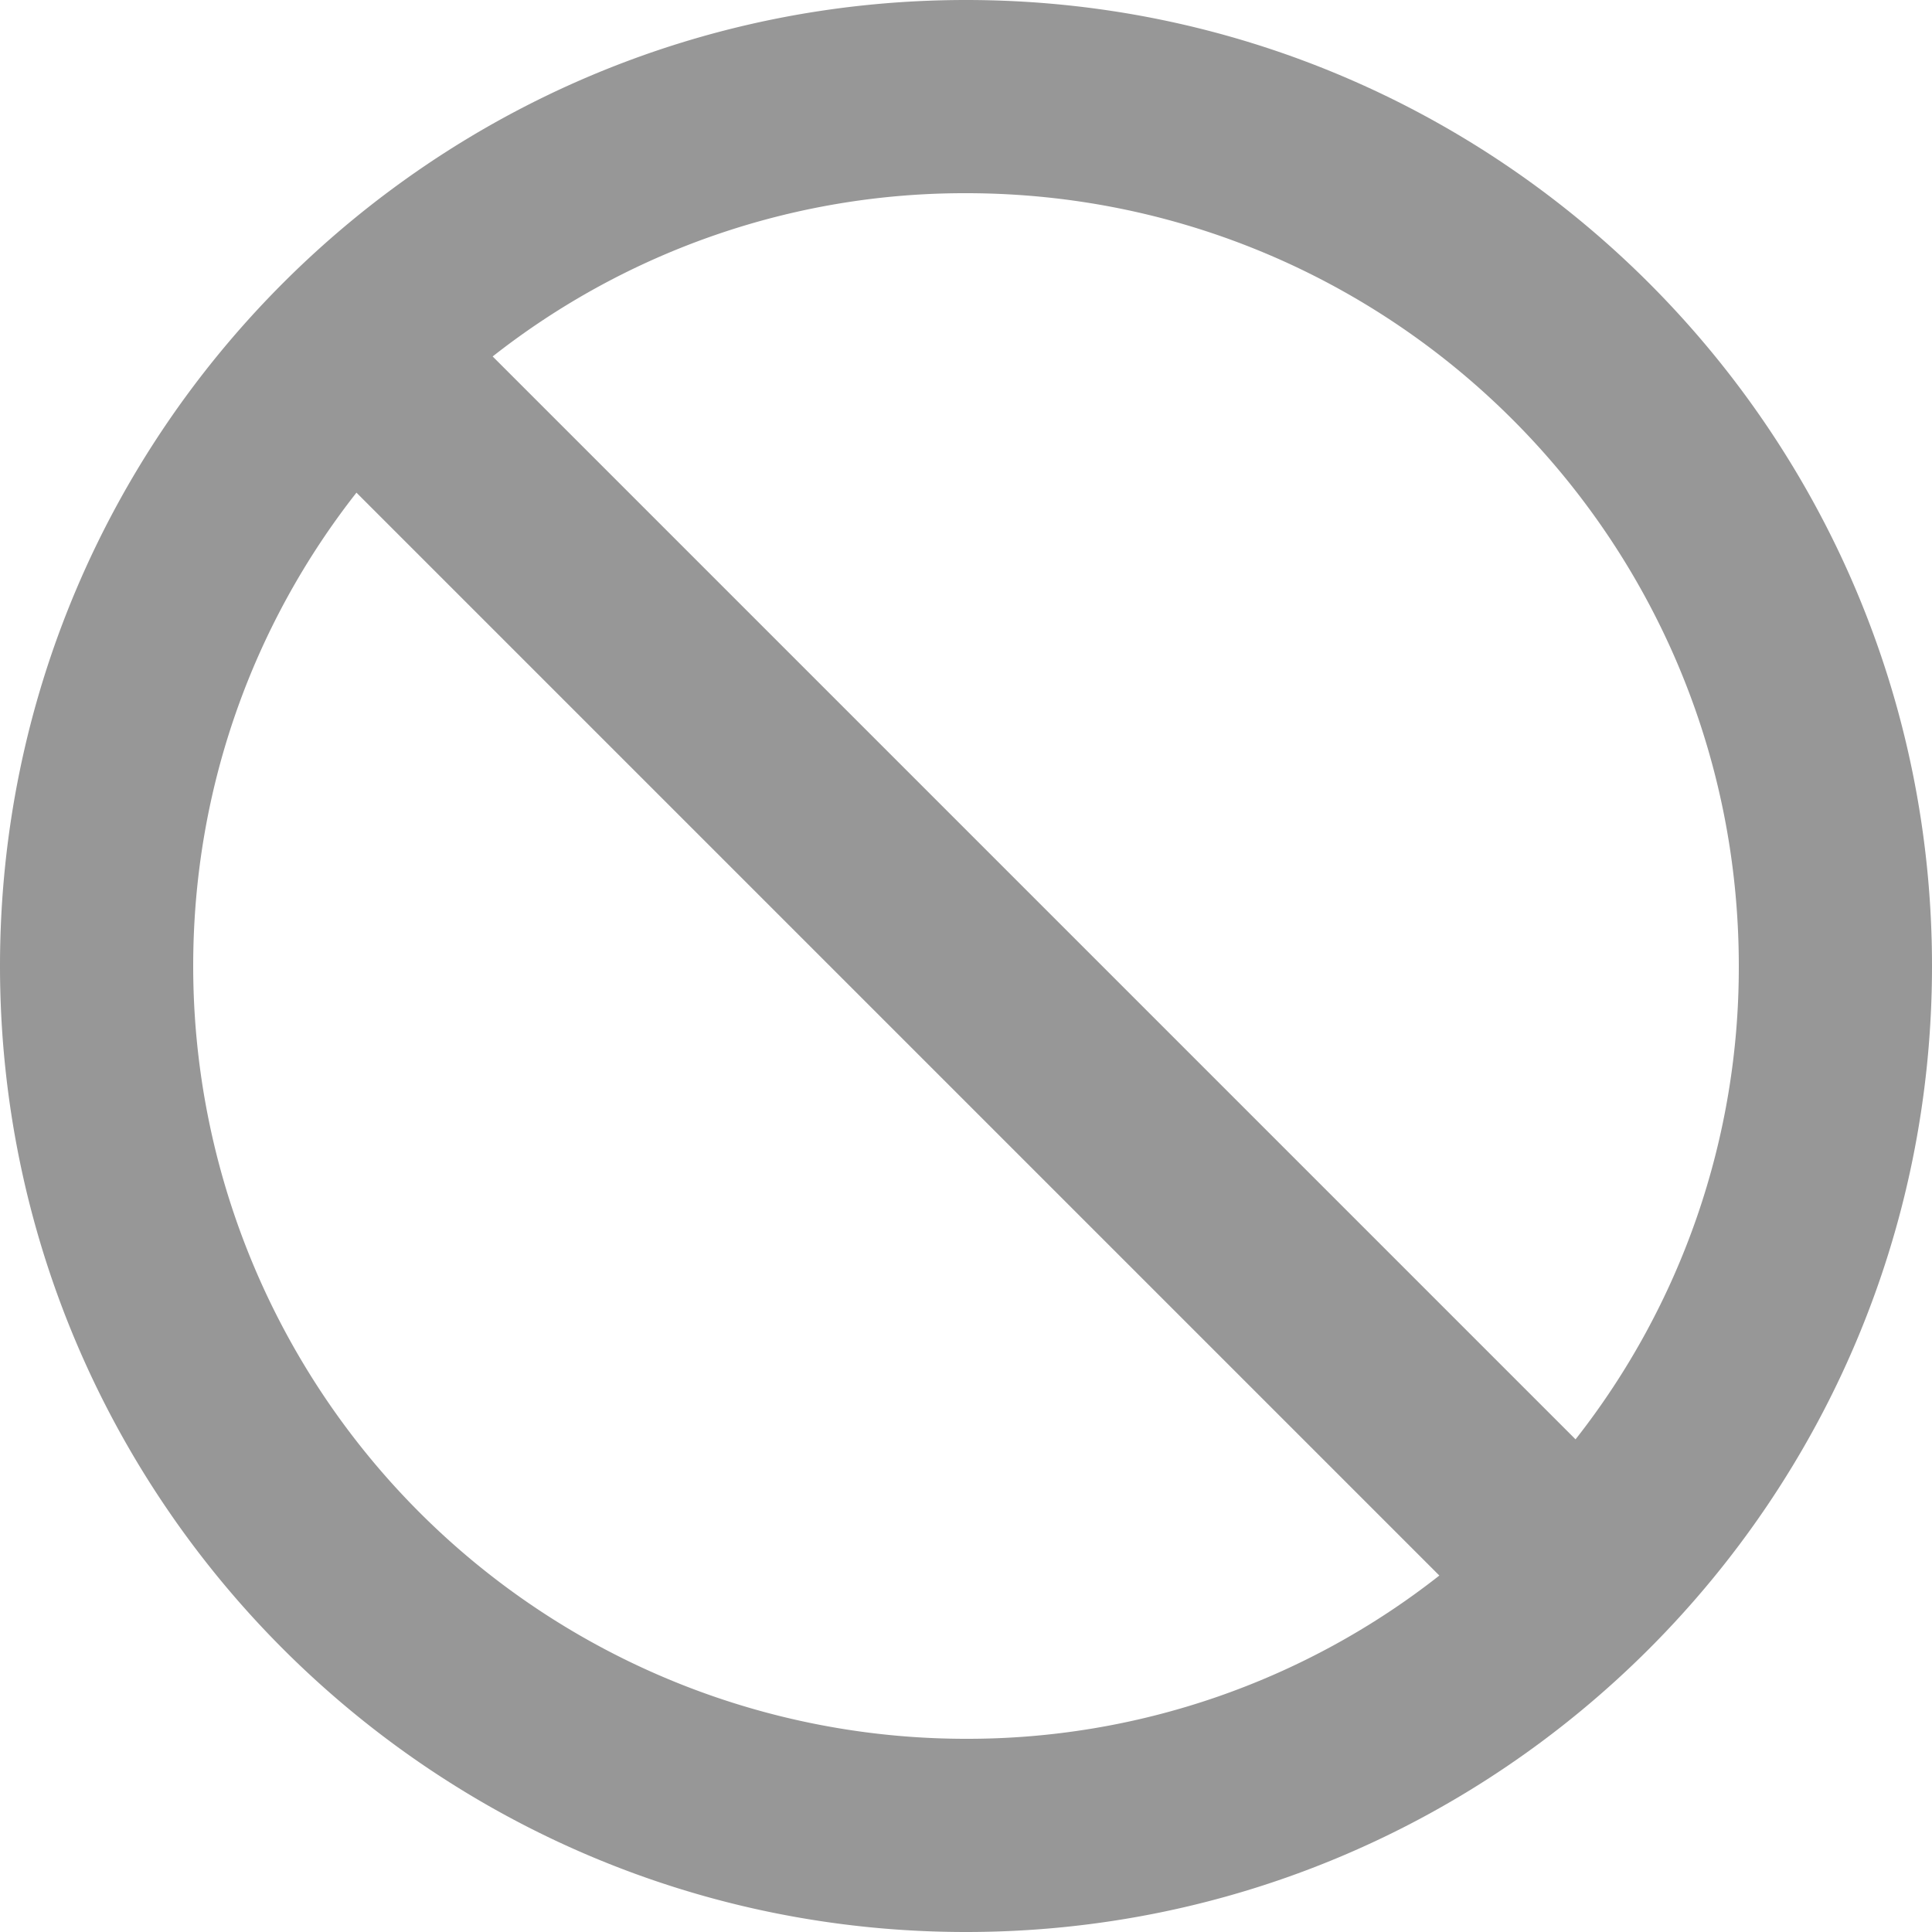 <svg xmlns="http://www.w3.org/2000/svg" width="14" height="14"><g fill="none" fill-rule="evenodd"><path d="M-5-5h24v24H-5z"/><path fill="#979797" fill-rule="nonzero" d="M7 0C3.136 0 0 3.136 0 7s3.136 7 7 7 7-3.136 7-7-3.136-7-7-7m0 12.6A5.6 5.6 0 0 1 1.4 7c0-1.295.441-2.485 1.183-3.43l7.847 7.847A5.53 5.53 0 0 1 7 12.6m4.417-2.17L3.57 2.583A5.53 5.53 0 0 1 7 1.4c3.094 0 5.6 2.506 5.6 5.6a5.53 5.53 0 0 1-1.183 3.43"/></g></svg>